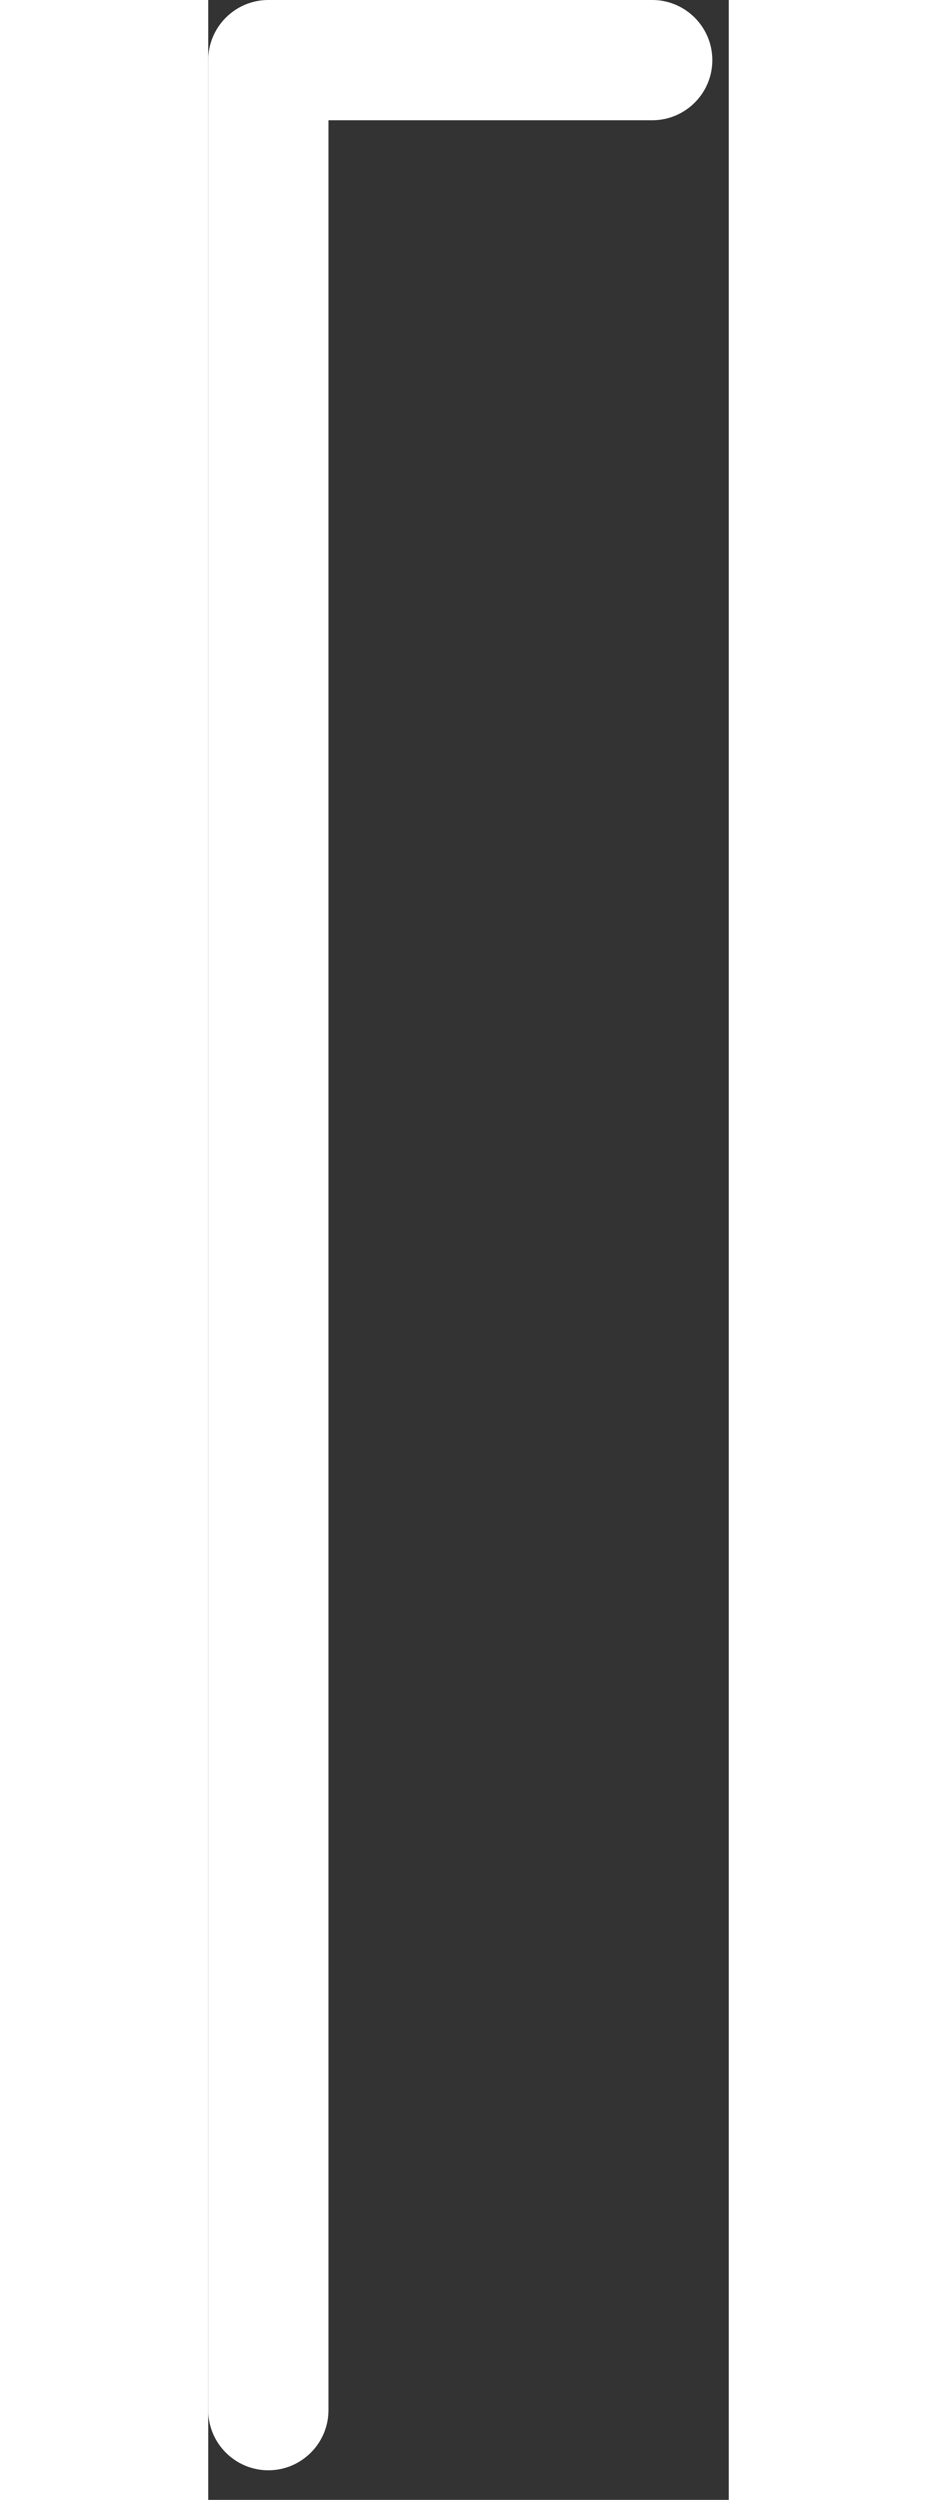<?xml version="1.0" encoding="UTF-8" standalone="no"?>
<svg width="18px" height="48px" viewBox="0 0 10 48" version="1.1" xmlns="http://www.w3.org/2000/svg" xmlns:xlink="http://www.w3.org/1999/xlink" xmlns:sketch="http://www.bohemiancoding.com/sketch/ns">
    <rect x="0" y="0" width="10" height="48" fill="#333333" stroke="none"/>
    <!-- Generator: Sketch 3.4.4 (17249) - http://www.bohemiancoding.com/sketch -->
    <title>lv1</title>
    <desc>Created with Sketch.</desc>
    <defs></defs>
    <g id="Page-1" stroke="none" stroke-width="1" fill="none" fill-rule="evenodd" sketch:type="MSPage">
        <path d="M2.31,46.277 L2.31,2.309 L8.53,2.309 C9.166,2.309 9.684,1.792 9.684,1.155 C9.684,0.518 9.166,0 8.53,0 L1.155,0 C0.518,0 0,0.518 0,1.155 L0,46.277 C0,46.914 0.518,47.432 1.155,47.432 C1.791,47.432 2.31,46.914 2.31,46.277" id="lv1" fill="#FFF" sketch:type="MSShapeGroup"></path>
    </g>
</svg>
